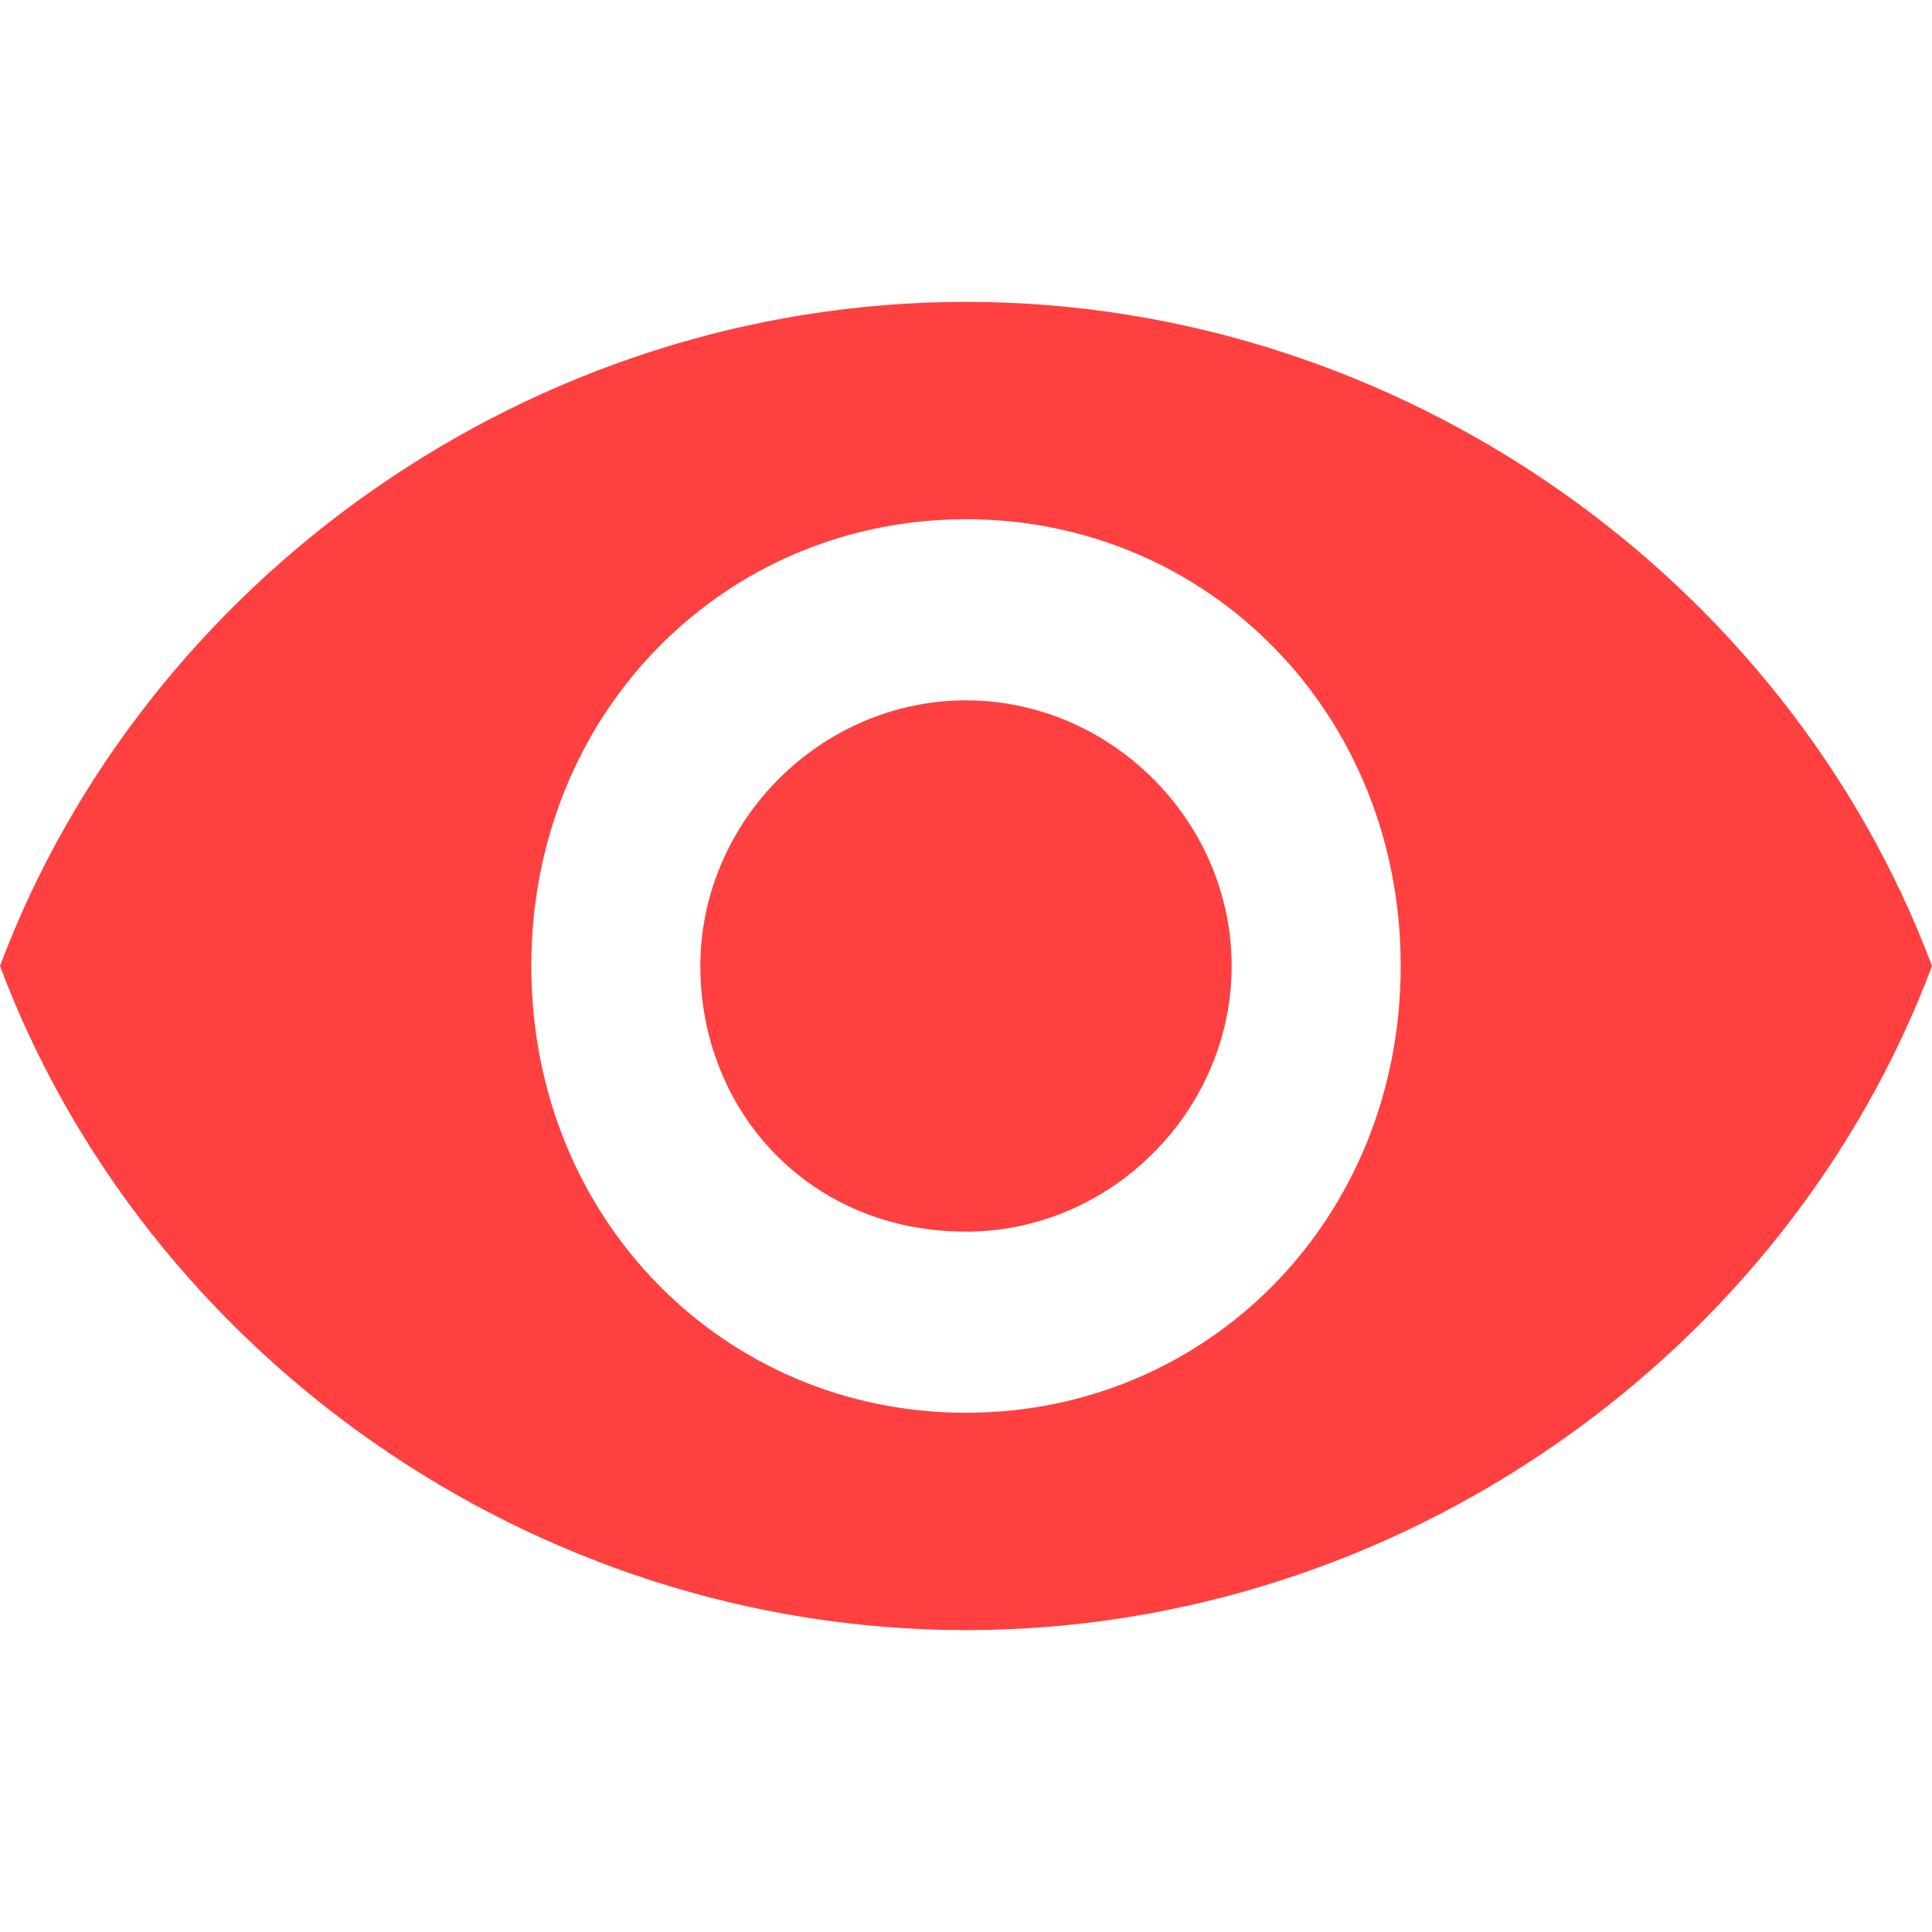 <?xml version="1.0" encoding="utf-8"?>
<!-- Generator: Adobe Illustrator 19.0.0, SVG Export Plug-In . SVG Version: 6.00 Build 0)  -->
<svg version="1.1" id="Layer_1" xmlns="http://www.w3.org/2000/svg" xmlns:xlink="http://www.w3.org/1999/xlink" x="0px" y="0px"
	 viewBox="0 0 16 16" style="enable-background:new 0 0 16 16;" xml:space="preserve">
<style type="text/css">
	.st0{fill:#ff4040;}
</style>
<path class="st0" d="M8,2.5C4.4,2.5,1.2,4.8,0,8c1.2,3.2,4.4,5.5,8,5.5c3.6,0,6.8-2.3,8-5.5C14.8,4.8,11.6,2.5,8,2.5z M8,11.7
	c-2,0-3.6-1.6-3.6-3.7C4.4,5.9,6,4.3,8,4.3c2,0,3.6,1.6,3.6,3.7C11.6,10.1,10,11.7,8,11.7z M8,5.8c-1.2,0-2.2,1-2.2,2.2
	c0,1.2,0.9,2.2,2.2,2.2c1.2,0,2.2-1,2.2-2.2C10.2,6.8,9.2,5.8,8,5.8z"/>
</svg>
